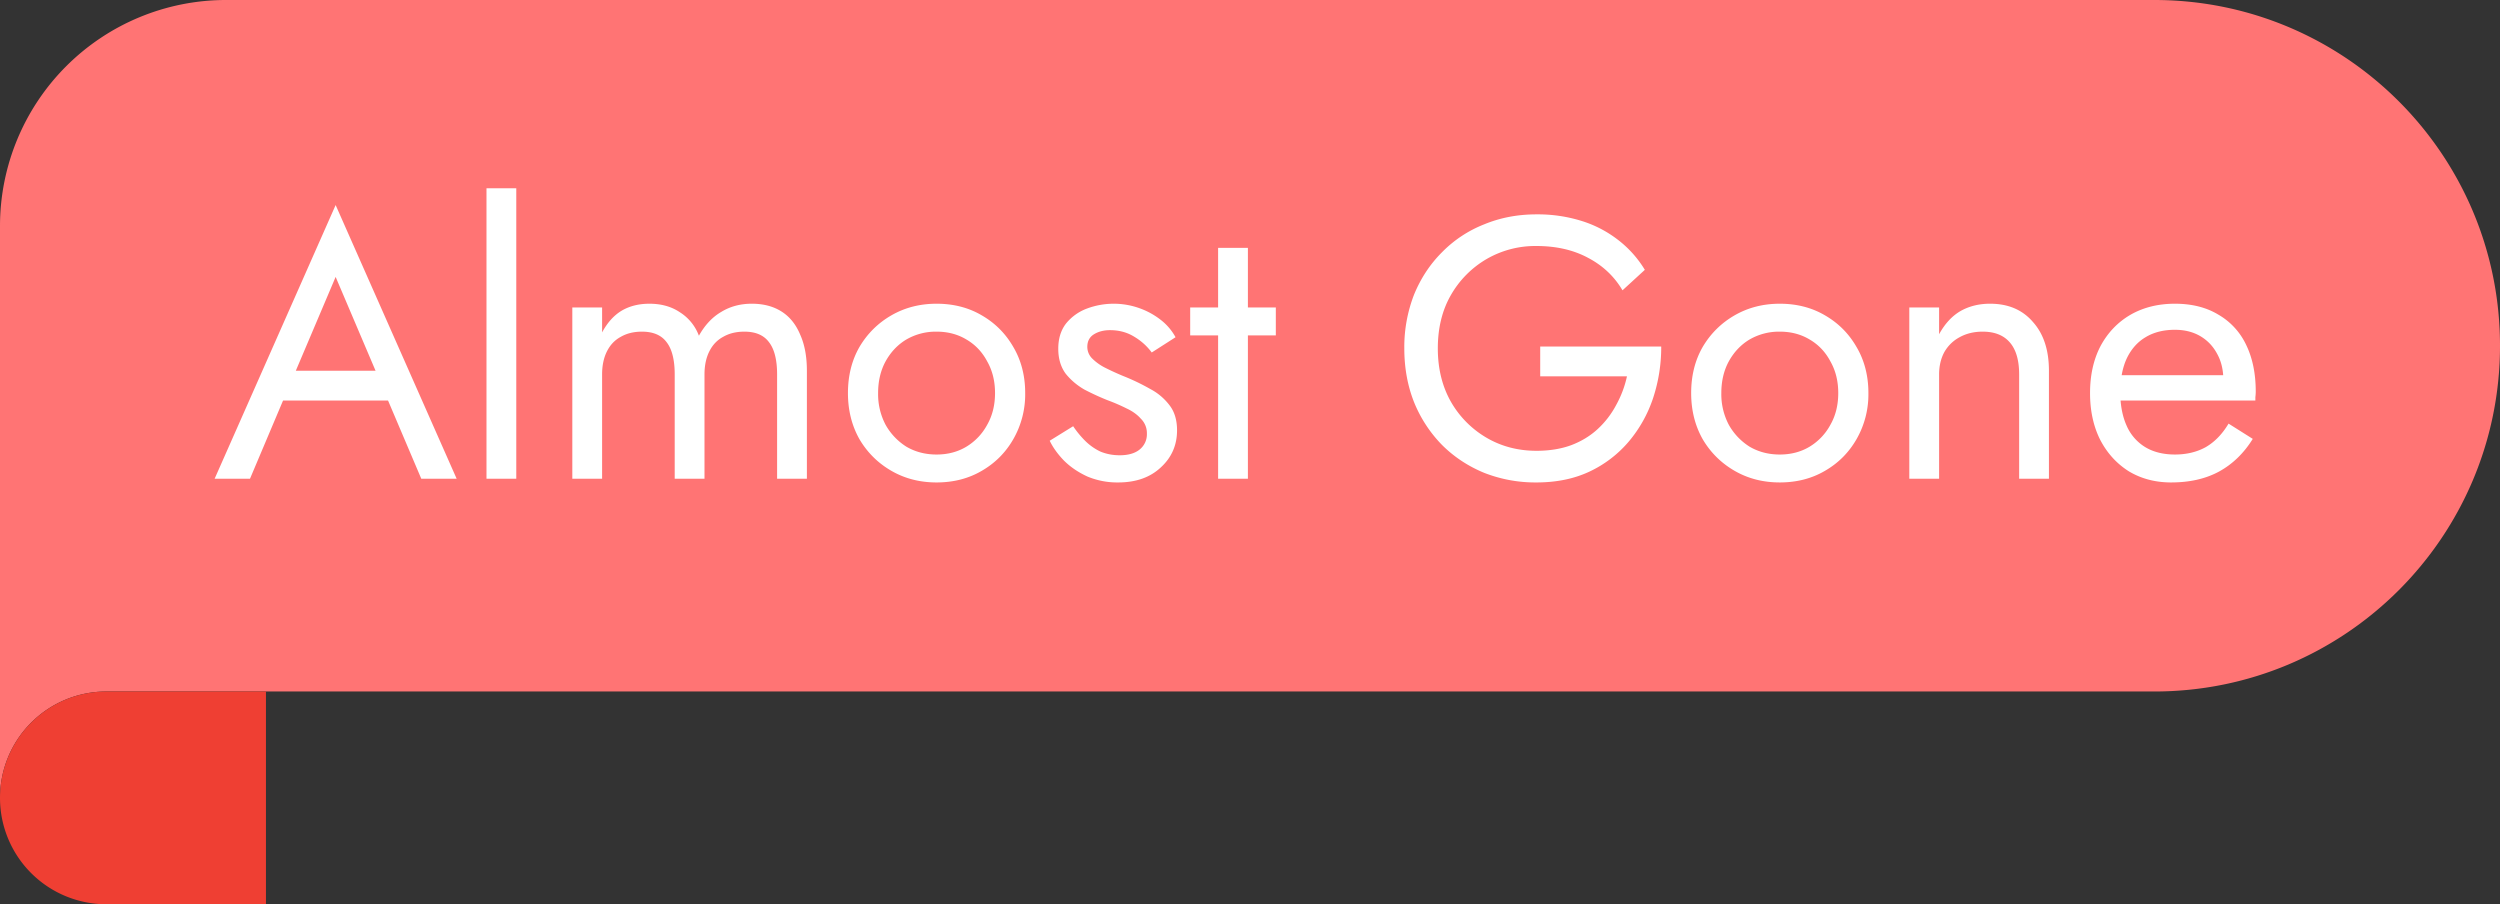<svg width="94" height="34" fill="none" xmlns="http://www.w3.org/2000/svg"><rect width="100%" height="100%" fill="#333333" stroke="none"/><path fill-rule="evenodd" clip-rule="evenodd" d="M81 0c7.18 0 13 5.82 13 13s-5.82 13-13 13H4a4 4 0 0 0-4 4V8.5A8.5 8.5 0 0 1 8.5 0H81Z" fill="#FF7474"/><path d="M0 30a4 4 0 0 1 4-4h6v8H4a4 4 0 0 1-4-4Z" fill="#EF3F33"/><path d="M10.058 15.06h5.18l-.42-1.12h-4.34l-.42 1.12Zm2.562-4.648 1.68 3.948.112.28L15.84 18h1.33L12.62 7.71 8.07 18H9.4l1.456-3.444.112-.252 1.652-3.892Zm5.672-3.332V18h1.12V7.08h-1.12Zm12.047 6.86c0-.532-.084-.985-.252-1.358-.159-.383-.392-.672-.7-.868-.308-.196-.682-.294-1.12-.294-.43 0-.812.103-1.148.308-.336.196-.616.495-.84.896a1.768 1.768 0 0 0-.714-.882c-.318-.215-.7-.322-1.148-.322-.402 0-.752.089-1.05.266-.29.177-.532.448-.728.812v-.938h-1.12V18h1.12v-3.92c0-.336.06-.625.182-.868.121-.243.294-.425.518-.546.224-.13.49-.196.798-.196.42 0 .728.13.924.392.205.261.308.667.308 1.218V18h1.12v-3.92c0-.336.06-.625.182-.868.121-.243.294-.425.518-.546.224-.13.49-.196.798-.196.42 0 .728.13.924.392.205.261.308.667.308 1.218V18h1.12v-4.06Zm1.544.84c0 .644.144 1.223.434 1.736.298.504.7.9 1.204 1.19.504.29 1.068.434 1.694.434.634 0 1.199-.145 1.694-.434.504-.29.9-.686 1.19-1.19a3.389 3.389 0 0 0 .448-1.736c0-.653-.15-1.232-.448-1.736-.29-.504-.686-.9-1.19-1.19-.495-.29-1.06-.434-1.694-.434-.626 0-1.19.145-1.694.434-.504.29-.906.686-1.204 1.19-.29.504-.434 1.083-.434 1.736Zm1.134 0c0-.448.093-.845.28-1.19.196-.355.457-.63.784-.826a2.209 2.209 0 0 1 1.134-.294c.42 0 .793.098 1.12.294.336.196.597.471.784.826.196.345.294.742.294 1.19 0 .448-.098.845-.294 1.19a2.15 2.15 0 0 1-.784.826c-.327.196-.7.294-1.12.294-.42 0-.798-.098-1.134-.294a2.297 2.297 0 0 1-.784-.826 2.463 2.463 0 0 1-.28-1.19Zm7.334 1.246-.882.546c.121.252.299.5.532.742.243.243.537.443.882.602a2.9 2.9 0 0 0 1.162.224c.663 0 1.195-.187 1.596-.56.41-.373.616-.84.616-1.4 0-.383-.093-.695-.28-.938a2.167 2.167 0 0 0-.728-.616 8.01 8.01 0 0 0-1.022-.49 10.24 10.24 0 0 1-.644-.294 1.918 1.918 0 0 1-.504-.35.617.617 0 0 1-.196-.448c0-.215.084-.373.252-.476.168-.103.369-.154.602-.154.336 0 .635.08.896.238.27.159.495.36.672.602l.896-.574a2.096 2.096 0 0 0-.546-.644 2.844 2.844 0 0 0-.812-.448 2.873 2.873 0 0 0-1.974.014 1.836 1.836 0 0 0-.784.56c-.196.252-.294.57-.294.952 0 .373.094.686.28.938.196.243.434.443.714.602.29.15.574.28.854.392.252.093.49.196.714.308.224.103.406.233.546.392a.76.76 0 0 1 .224.56.731.731 0 0 1-.28.602c-.177.14-.425.21-.742.21-.261 0-.504-.047-.728-.14a2.068 2.068 0 0 1-.574-.406 3.571 3.571 0 0 1-.448-.546Zm4.4-4.466v1.05h3.22v-1.05h-3.22Zm1.05-2.24V18h1.12V9.32h-1.12Zm12.111 4.83h3.262a3.95 3.95 0 0 1-.406 1.078 3.367 3.367 0 0 1-.686.896c-.28.261-.616.467-1.008.616-.383.14-.816.21-1.302.21-.69 0-1.316-.163-1.876-.49a3.68 3.68 0 0 1-1.344-1.358c-.327-.579-.49-1.246-.49-2.002 0-.765.163-1.433.49-2.002a3.68 3.68 0 0 1 1.344-1.358 3.654 3.654 0 0 1 1.876-.49c.747 0 1.395.15 1.946.448.55.29.98.695 1.288 1.218l.84-.77a4.08 4.08 0 0 0-1.036-1.148 4.333 4.333 0 0 0-1.372-.7 5.527 5.527 0 0 0-1.666-.238c-.71 0-1.367.126-1.974.378a4.557 4.557 0 0 0-1.582 1.05c-.448.448-.798.98-1.05 1.596a5.452 5.452 0 0 0-.364 2.016c0 .728.121 1.4.364 2.016a4.956 4.956 0 0 0 1.05 1.61c.448.448.975.798 1.582 1.05a5.266 5.266 0 0 0 1.974.364c.747 0 1.41-.135 1.988-.406a4.37 4.37 0 0 0 1.484-1.134 4.962 4.962 0 0 0 .91-1.624 6.114 6.114 0 0 0 .308-1.946h-4.55v1.12Zm5.676.63c0 .644.144 1.223.434 1.736.298.504.7.9 1.204 1.19.504.29 1.068.434 1.694.434.634 0 1.199-.145 1.694-.434.504-.29.9-.686 1.19-1.19a3.389 3.389 0 0 0 .448-1.736c0-.653-.15-1.232-.448-1.736-.29-.504-.686-.9-1.19-1.19-.495-.29-1.06-.434-1.694-.434-.626 0-1.19.145-1.694.434-.504.29-.906.686-1.204 1.19-.29.504-.434 1.083-.434 1.736Zm1.134 0c0-.448.093-.845.28-1.19.196-.355.457-.63.784-.826a2.209 2.209 0 0 1 1.134-.294c.42 0 .793.098 1.12.294.336.196.597.471.784.826.196.345.294.742.294 1.19 0 .448-.098.845-.294 1.19a2.15 2.15 0 0 1-.784.826c-.327.196-.7.294-1.12.294-.42 0-.798-.098-1.134-.294a2.297 2.297 0 0 1-.784-.826 2.463 2.463 0 0 1-.28-1.19Zm11.198-.7V18h1.12v-4.06c0-.775-.2-1.386-.602-1.834-.392-.457-.928-.686-1.61-.686-.42 0-.793.093-1.12.28-.317.187-.583.476-.798.868V11.56h-1.12V18h1.12v-3.92c0-.317.066-.597.196-.84.14-.243.332-.43.574-.56.252-.14.542-.21.868-.21.448 0 .789.135 1.022.406.234.27.35.672.35 1.204Zm5.718 4.06c.69 0 1.288-.135 1.792-.406.513-.28.938-.69 1.274-1.232l-.91-.574c-.234.392-.518.686-.854.882-.336.187-.724.28-1.162.28-.439 0-.812-.093-1.12-.28a1.76 1.76 0 0 1-.7-.812c-.159-.355-.238-.784-.238-1.288.009-.495.093-.91.252-1.246.168-.345.401-.607.7-.784.308-.187.676-.28 1.106-.28.364 0 .681.08.952.238.27.159.48.378.63.658.158.28.238.611.238.994 0 .065-.014.15-.042.252a.968.968 0 0 1-.084.21l.448-.644H79.3v.952h5.502v-.126c.009-.075.014-.145.014-.21 0-.681-.122-1.27-.364-1.764a2.578 2.578 0 0 0-1.05-1.134c-.448-.27-.99-.406-1.624-.406-.635 0-1.195.14-1.68.42-.476.28-.85.672-1.12 1.176-.262.504-.392 1.092-.392 1.764 0 .663.126 1.246.378 1.75.261.504.62.9 1.078 1.19.466.28.998.42 1.596.42Z" fill="#fff"/></svg>